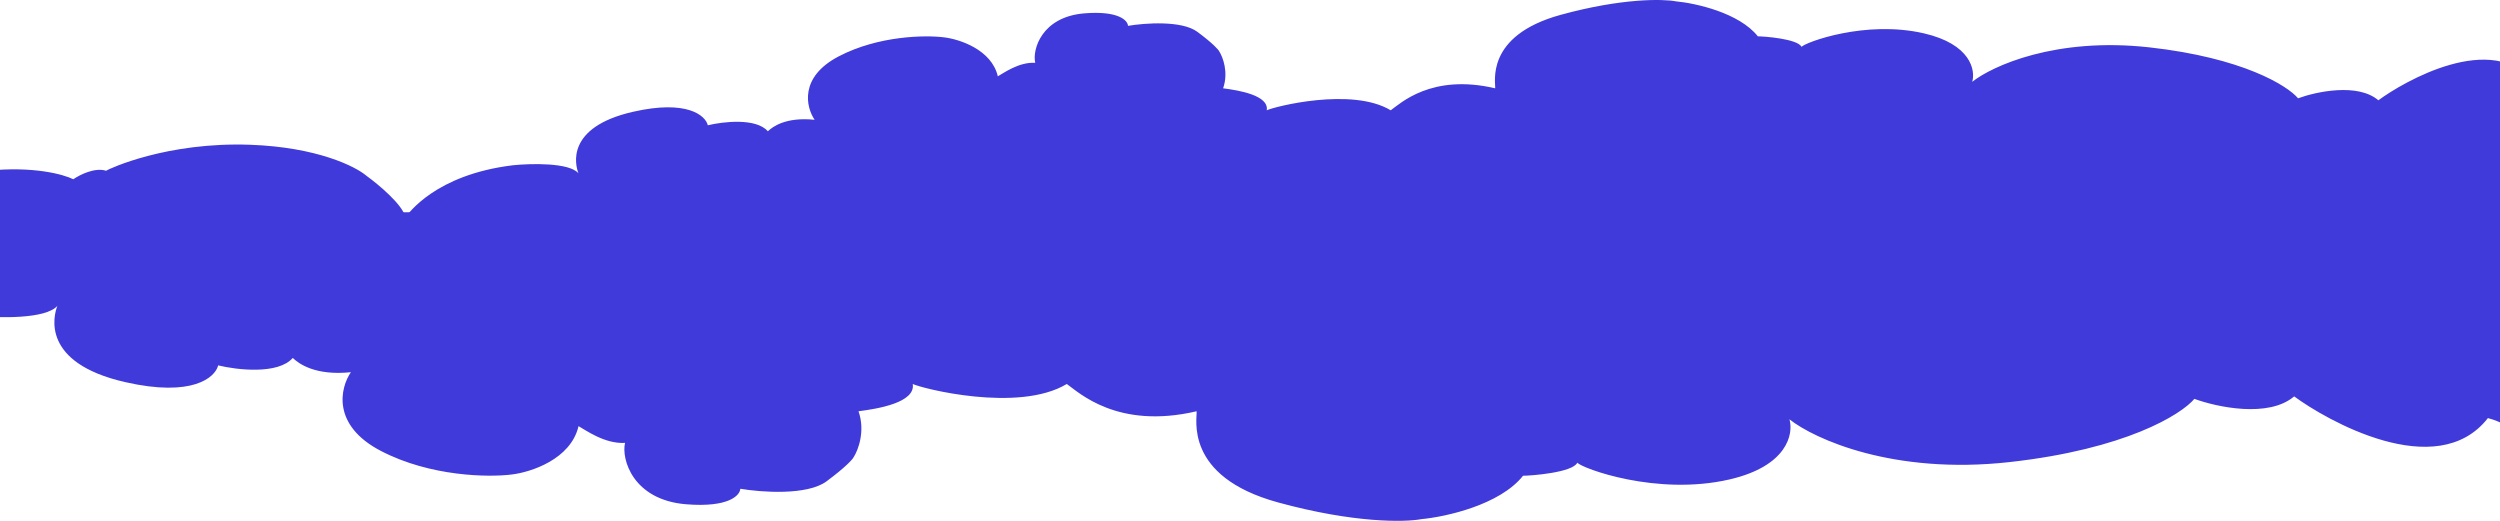 <svg width="1920" height="400" viewBox="0 0 1920 400" fill="none" xmlns="http://www.w3.org/2000/svg">
<path d="M-99.961 83.551C-111.935 58.377 -153.643 49.525 -173 48.246V191H2093V60.526C2076.84 36.734 2028.34 44.792 2025.35 48.63C2001.4 39.113 1983.84 50.804 1978.05 57.84C1966.08 48.246 1963.69 58.991 1946.32 63.596C1914.59 22.919 1845.75 62.829 1826.59 77.027C1810.78 63.519 1778.89 70.376 1764.92 75.492C1756.74 65.771 1722.42 44.332 1650.58 36.35C1578.73 28.368 1530.04 50.677 1514.68 62.829C1517.27 53.874 1513.48 33.894 1477.56 25.605C1432.66 15.244 1386.56 32.513 1383.57 35.966C1380.57 29.826 1354.83 27.908 1350.04 27.908C1335.67 9.795 1302.15 2.452 1287.18 1.045C1277.2 -0.873 1245.51 -1.487 1198.57 11.406C1139.9 27.524 1148.88 63.98 1148.28 67.817C1099.19 56.305 1075.25 79.713 1068.06 84.702C1038.13 66.666 978.26 82.016 972.872 84.702C974.668 73.19 951.319 69.352 939.346 67.817C943.656 55.537 939.146 43.769 936.352 39.42C935.754 38.141 931.563 33.357 919.589 24.454C907.616 15.551 879.078 17.674 866.307 19.849C866.107 15.756 859.123 8.106 832.781 10.255C799.853 12.941 792.669 38.269 795.064 48.246C782.492 47.479 770.518 56.305 766.327 58.607C761.538 38.038 736.792 30.082 725.018 28.675C710.85 26.884 674.849 27.294 644.197 43.257C613.544 59.221 619.052 82.4 625.638 91.993C603.487 89.691 593.309 97.366 589.717 100.819C580.617 90.382 555.193 93.4 543.619 96.215C541.823 88.795 527.814 76.336 486.146 85.853C434.06 97.749 441.843 126.914 444.238 133.054C437.054 124.765 407.718 125.507 393.949 126.914C334.081 134.205 313.726 164.138 311.331 166.824C309.416 157.307 290.577 141.625 281.397 134.973C273.016 127.81 243.441 113.023 192.194 111.181C128.135 108.878 83.833 129.6 81.439 131.135C72.817 128.372 61.084 134.333 56.294 137.659C48.91 133.95 25.402 127.451 -9.561 131.135C-53.264 135.74 -59.251 169.894 -60.449 174.115C-64.61 158.111 -97.697 165.188 -101.677 166.039L-101.757 166.056C-93.615 151.628 -111.935 147.509 -122.112 147.253C-109.74 136.508 -87.987 108.725 -99.961 83.551Z" fill="#413ADB"/>
<path d="M-632.233 296.327C-647.113 327.564 -698.944 338.547 -723 340.134V163H2093V324.897C2072.91 354.419 2012.65 344.42 2008.93 339.658C1979.17 351.467 1957.35 336.96 1950.15 328.23C1935.27 340.134 1932.3 326.802 1910.72 321.088C1871.29 371.561 1785.73 322.04 1761.92 304.422C1742.28 321.183 1702.65 312.675 1685.29 306.326C1675.13 318.389 1632.47 344.991 1543.19 354.896C1453.91 364.8 1393.4 337.119 1374.31 322.04C1377.53 333.151 1372.82 357.943 1328.18 368.228C1272.38 381.085 1215.09 359.657 1211.37 355.372C1207.65 362.99 1175.66 365.371 1169.71 365.371C1151.85 387.846 1110.19 396.957 1091.59 398.703C1079.19 401.084 1039.81 401.846 981.48 385.846C908.569 365.847 919.729 320.611 918.985 315.85C857.978 330.135 828.218 301.089 819.29 294.898C782.091 317.278 707.692 298.232 700.996 294.898C703.228 309.183 674.212 313.945 659.333 315.85C664.689 331.087 659.084 345.69 655.613 351.086C654.869 352.673 649.661 358.61 634.781 369.657C619.901 380.704 584.438 378.069 568.566 375.371C568.318 380.45 559.638 389.941 526.902 387.275C485.983 383.942 477.055 352.515 480.031 340.134C464.407 341.087 449.527 330.135 444.319 327.278C438.368 352.8 407.616 362.673 392.984 364.419C375.376 366.641 330.638 366.133 292.546 346.325C254.453 326.516 261.298 297.755 269.482 285.851C241.954 288.708 229.307 279.185 224.843 274.899C213.534 287.851 181.939 284.105 167.555 280.613C165.323 289.819 147.914 305.279 96.132 293.47C31.405 278.709 41.077 242.52 44.053 234.901C35.125 245.187 -1.331 244.266 -18.442 242.52C-92.841 233.473 -118.136 196.332 -121.113 192.999C-123.493 204.808 -146.904 224.267 -158.312 232.52C-168.728 241.409 -205.481 259.757 -269.166 262.043C-348.773 264.9 -403.828 239.187 -406.804 237.282C-417.518 240.711 -432.1 233.314 -438.052 229.187C-447.228 233.79 -476.442 241.853 -519.891 237.282C-574.202 231.568 -581.642 189.189 -583.13 183.951C-588.302 203.81 -629.42 195.029 -634.366 193.972L-634.465 193.951C-624.347 211.855 -647.113 216.966 -659.761 217.283C-644.385 230.616 -617.354 265.09 -632.233 296.327Z" fill="#413ADB"/>
</svg>
